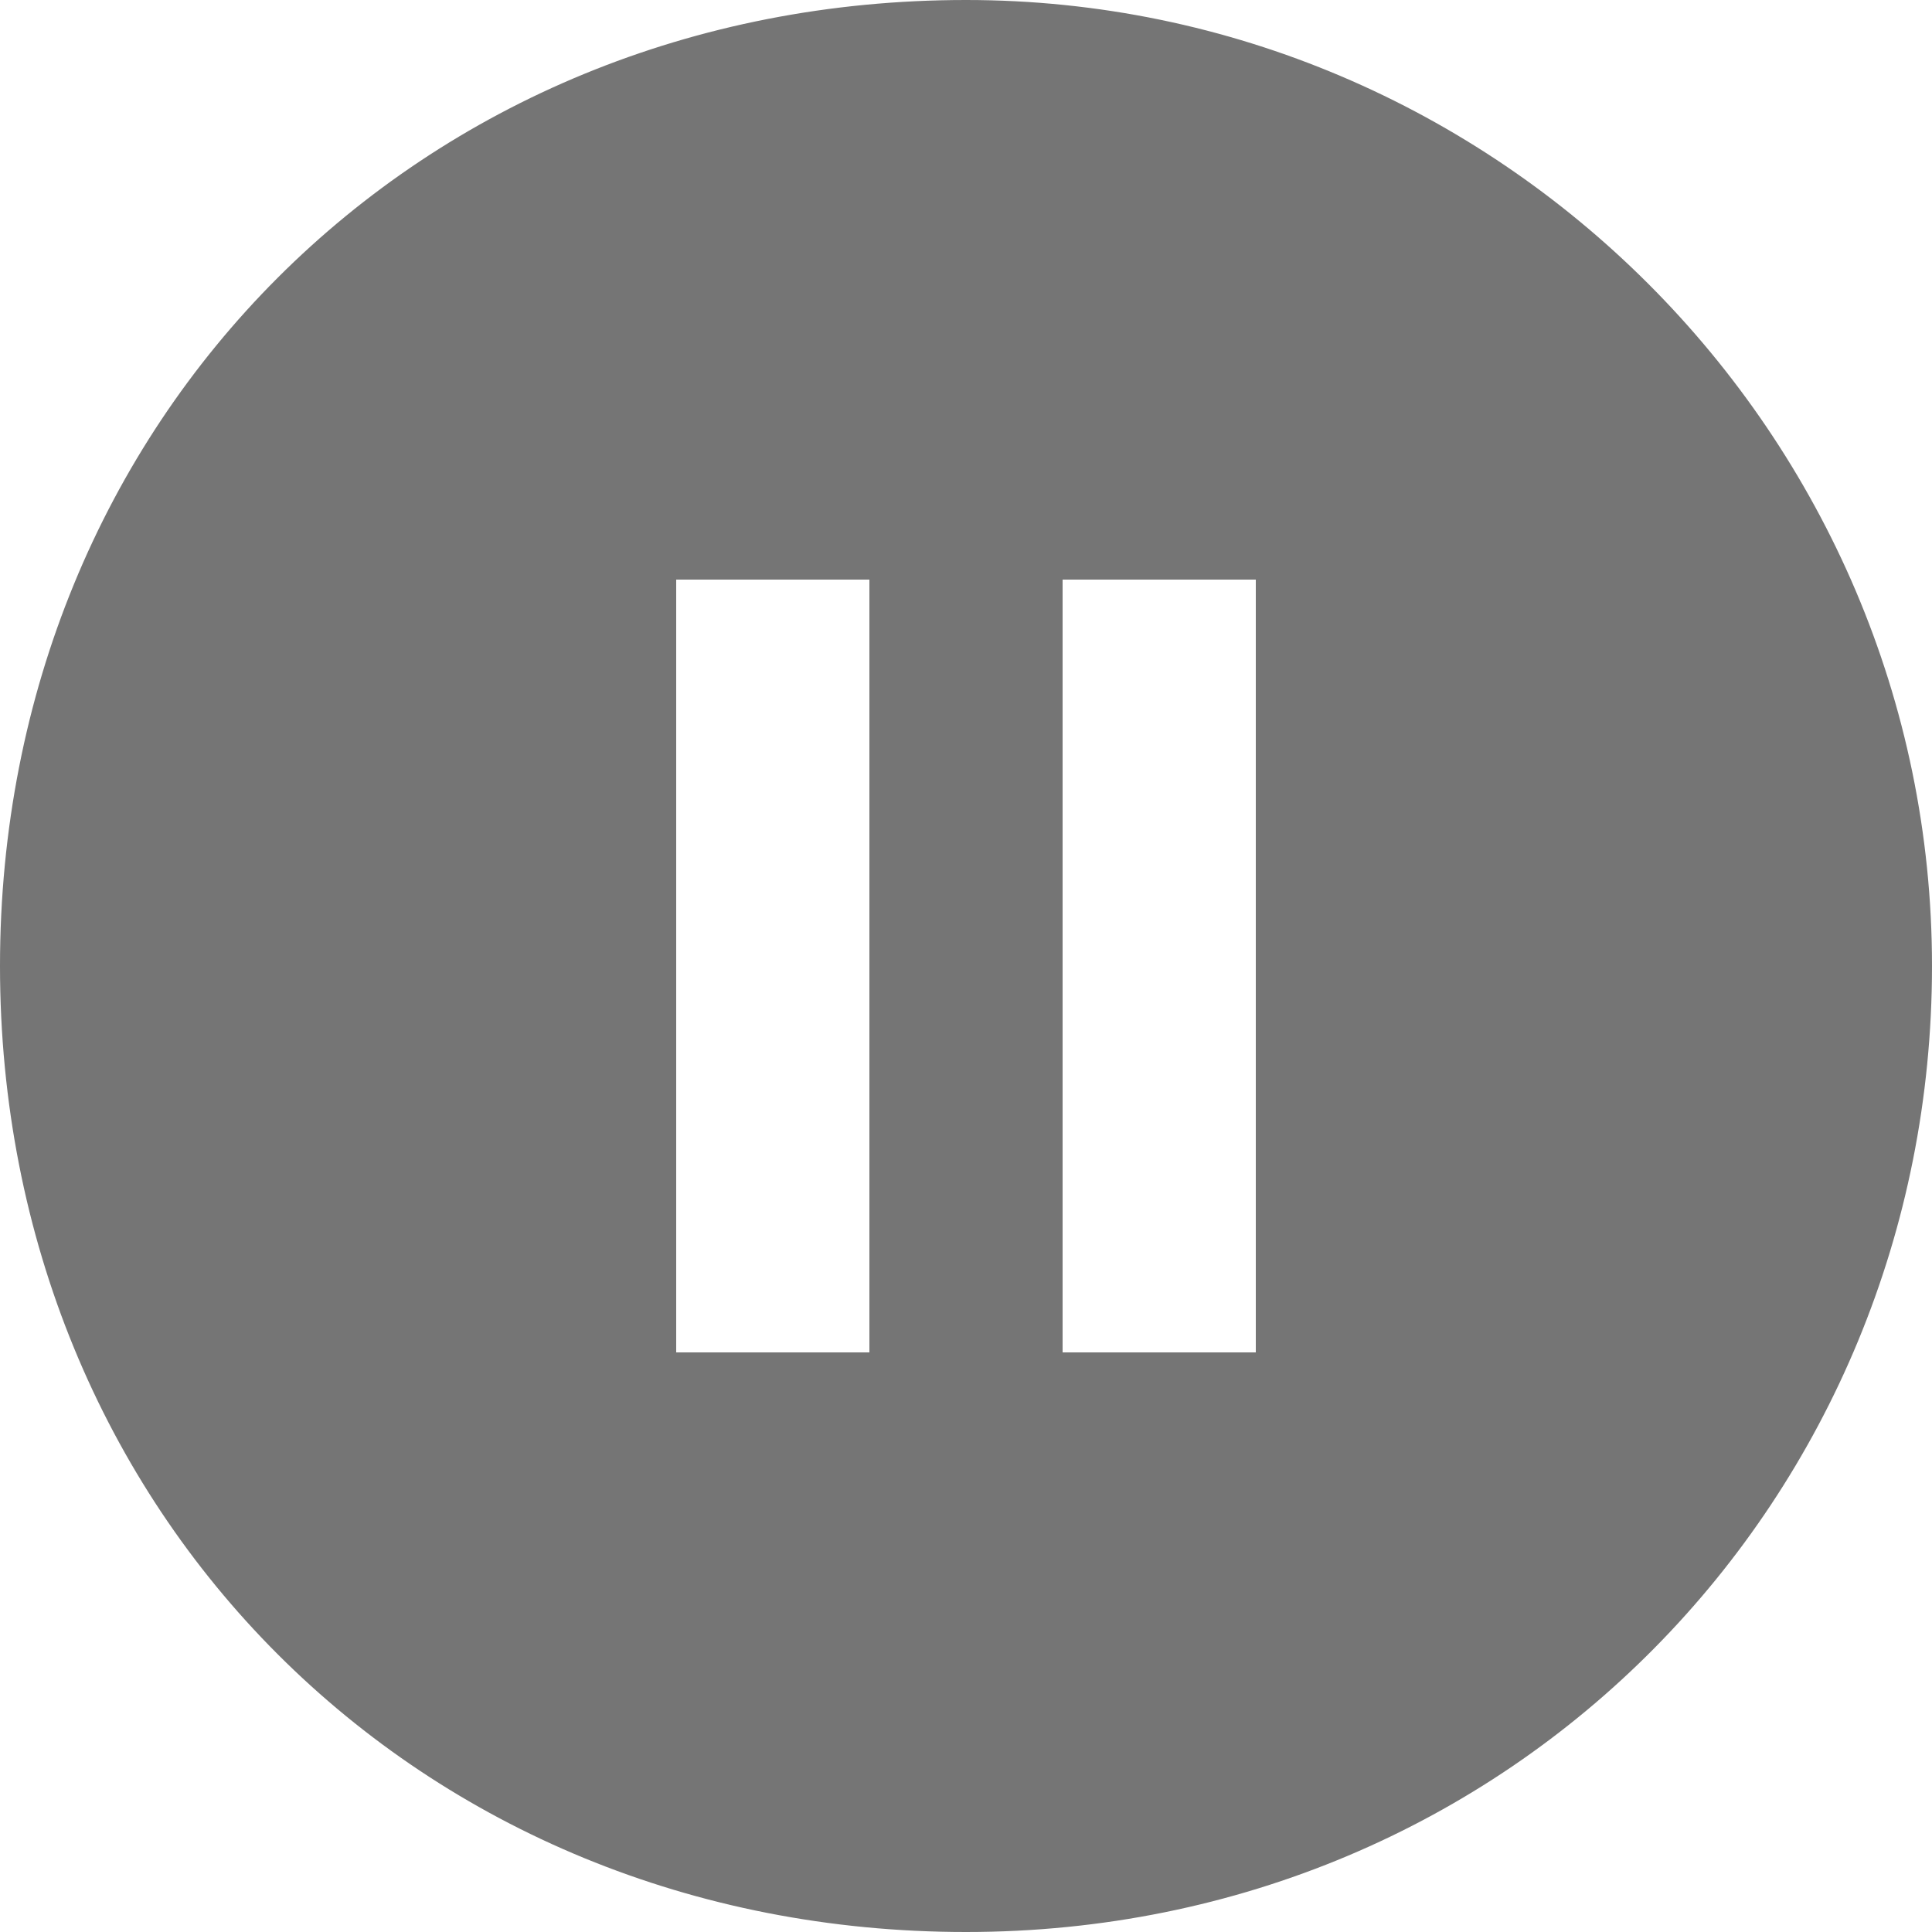 <svg xmlns="http://www.w3.org/2000/svg" viewBox="0 0 12 12" width="12px" height="12px">
<path fill="#757575" d="M6,0C2.6,0,0,2.6,0,6s2.6,6,6,6s6-2.7,6-6S9.3,0,6,0z M5.4,8.4H4.2V3.6h1.2L5.4,8.4L5.4,8.4z M7.8,8.4H6.6
V3.6h1.2C7.8,3.6,7.8,8.4,7.8,8.4z"/>
</svg>

